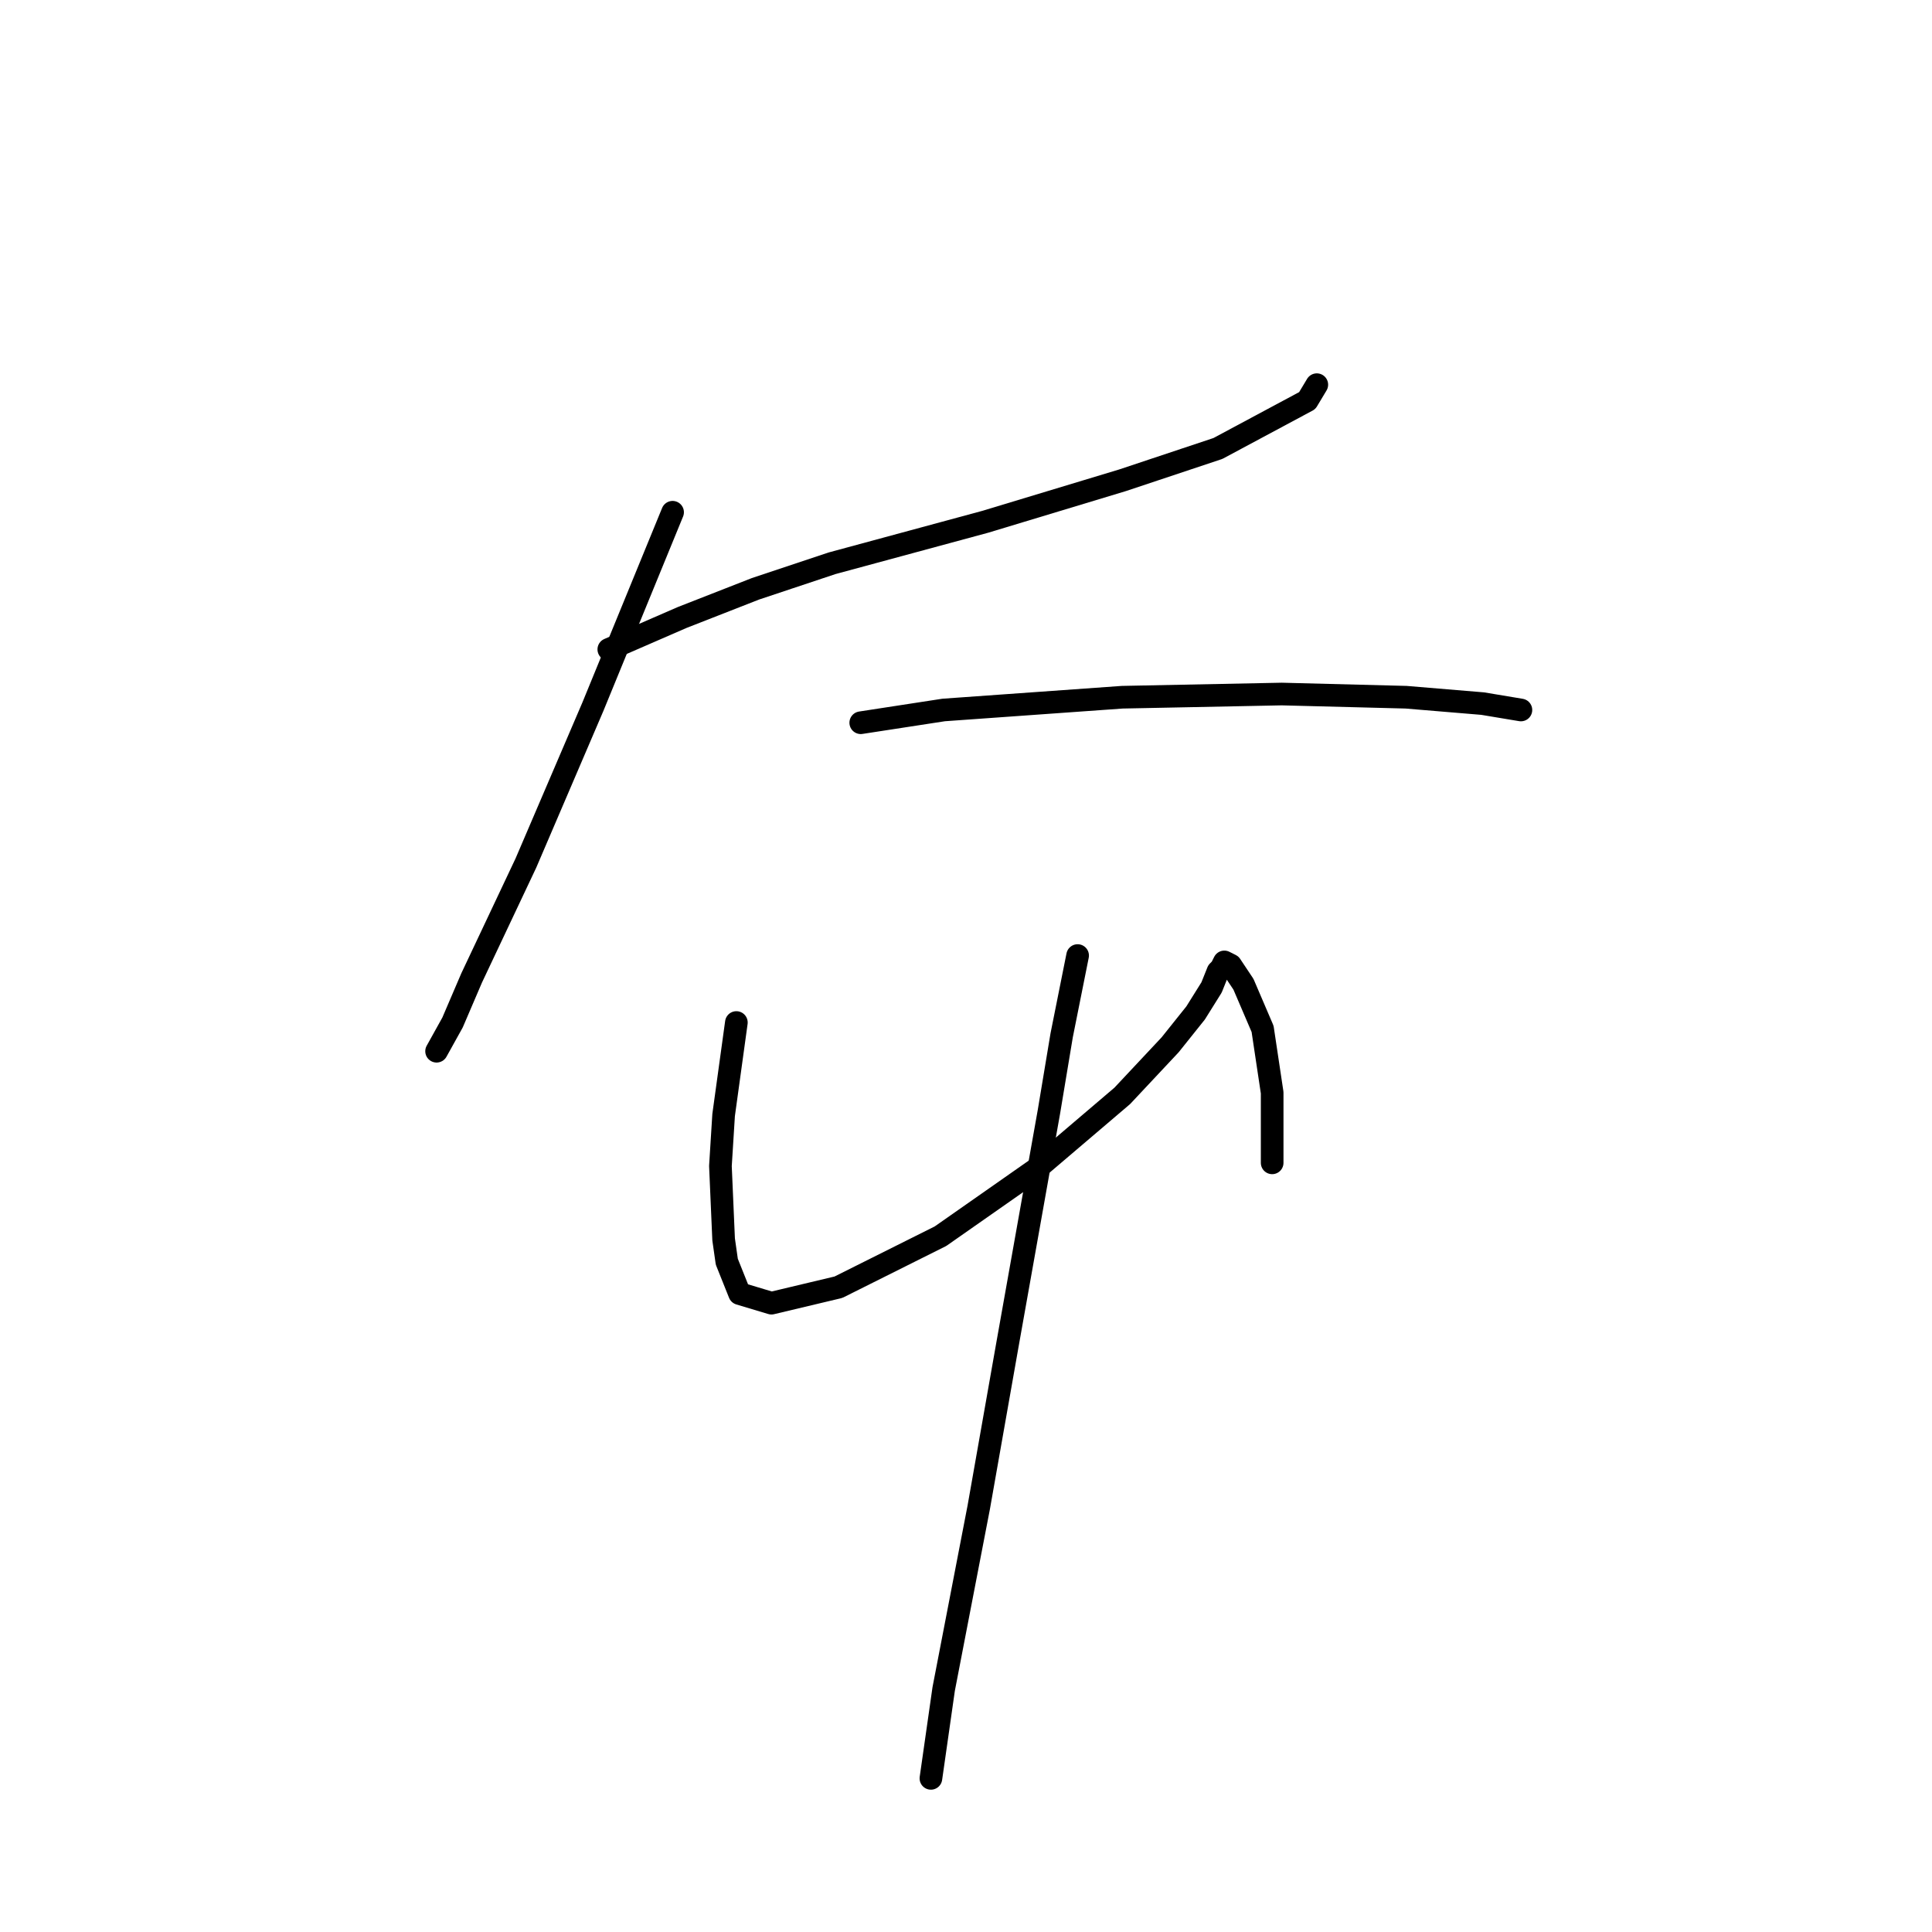 <?xml version="1.0" standalone="no"?>
    <svg width="256" height="256" xmlns="http://www.w3.org/2000/svg" version="1.1">
    <polyline stroke="black" stroke-width="3" stroke-linecap="round" fill="transparent" stroke-linejoin="round" points="80.67 86.047 90.389 81.821 100.109 78.018 110.251 74.637 130.535 69.143 148.706 63.65 161.384 59.424 173.216 53.085 174.484 50.972 174.484 50.972 " />
        <polyline stroke="black" stroke-width="3" stroke-linecap="round" fill="transparent" stroke-linejoin="round" points="89.122 67.876 78.557 93.653 69.683 114.36 62.499 129.573 59.963 135.489 57.85 139.293 57.85 139.293 " />
        <polyline stroke="black" stroke-width="3" stroke-linecap="round" fill="transparent" stroke-linejoin="round" points="114.054 95.766 125.041 94.076 148.706 92.386 169.835 91.963 186.316 92.386 196.458 93.231 201.529 94.076 201.529 94.076 " />
        <polyline stroke="black" stroke-width="3" stroke-linecap="round" fill="transparent" stroke-linejoin="round" points="97.573 135.489 95.883 147.744 95.46 154.506 95.883 164.225 96.305 167.183 97.996 171.409 102.222 172.677 111.096 170.564 124.619 163.803 137.296 154.928 148.706 145.209 155.045 138.447 158.425 134.222 160.538 130.841 161.384 128.728 161.806 128.305 162.229 127.46 163.074 127.883 164.764 130.418 167.3 136.335 168.568 144.786 168.568 154.083 168.568 154.083 " />
        <polyline stroke="black" stroke-width="3" stroke-linecap="round" fill="transparent" stroke-linejoin="round" points="142.79 126.615 140.677 137.18 138.987 147.322 133.493 178.17 129.69 199.722 125.041 223.81 123.351 235.642 123.351 235.642 " />
        </svg>